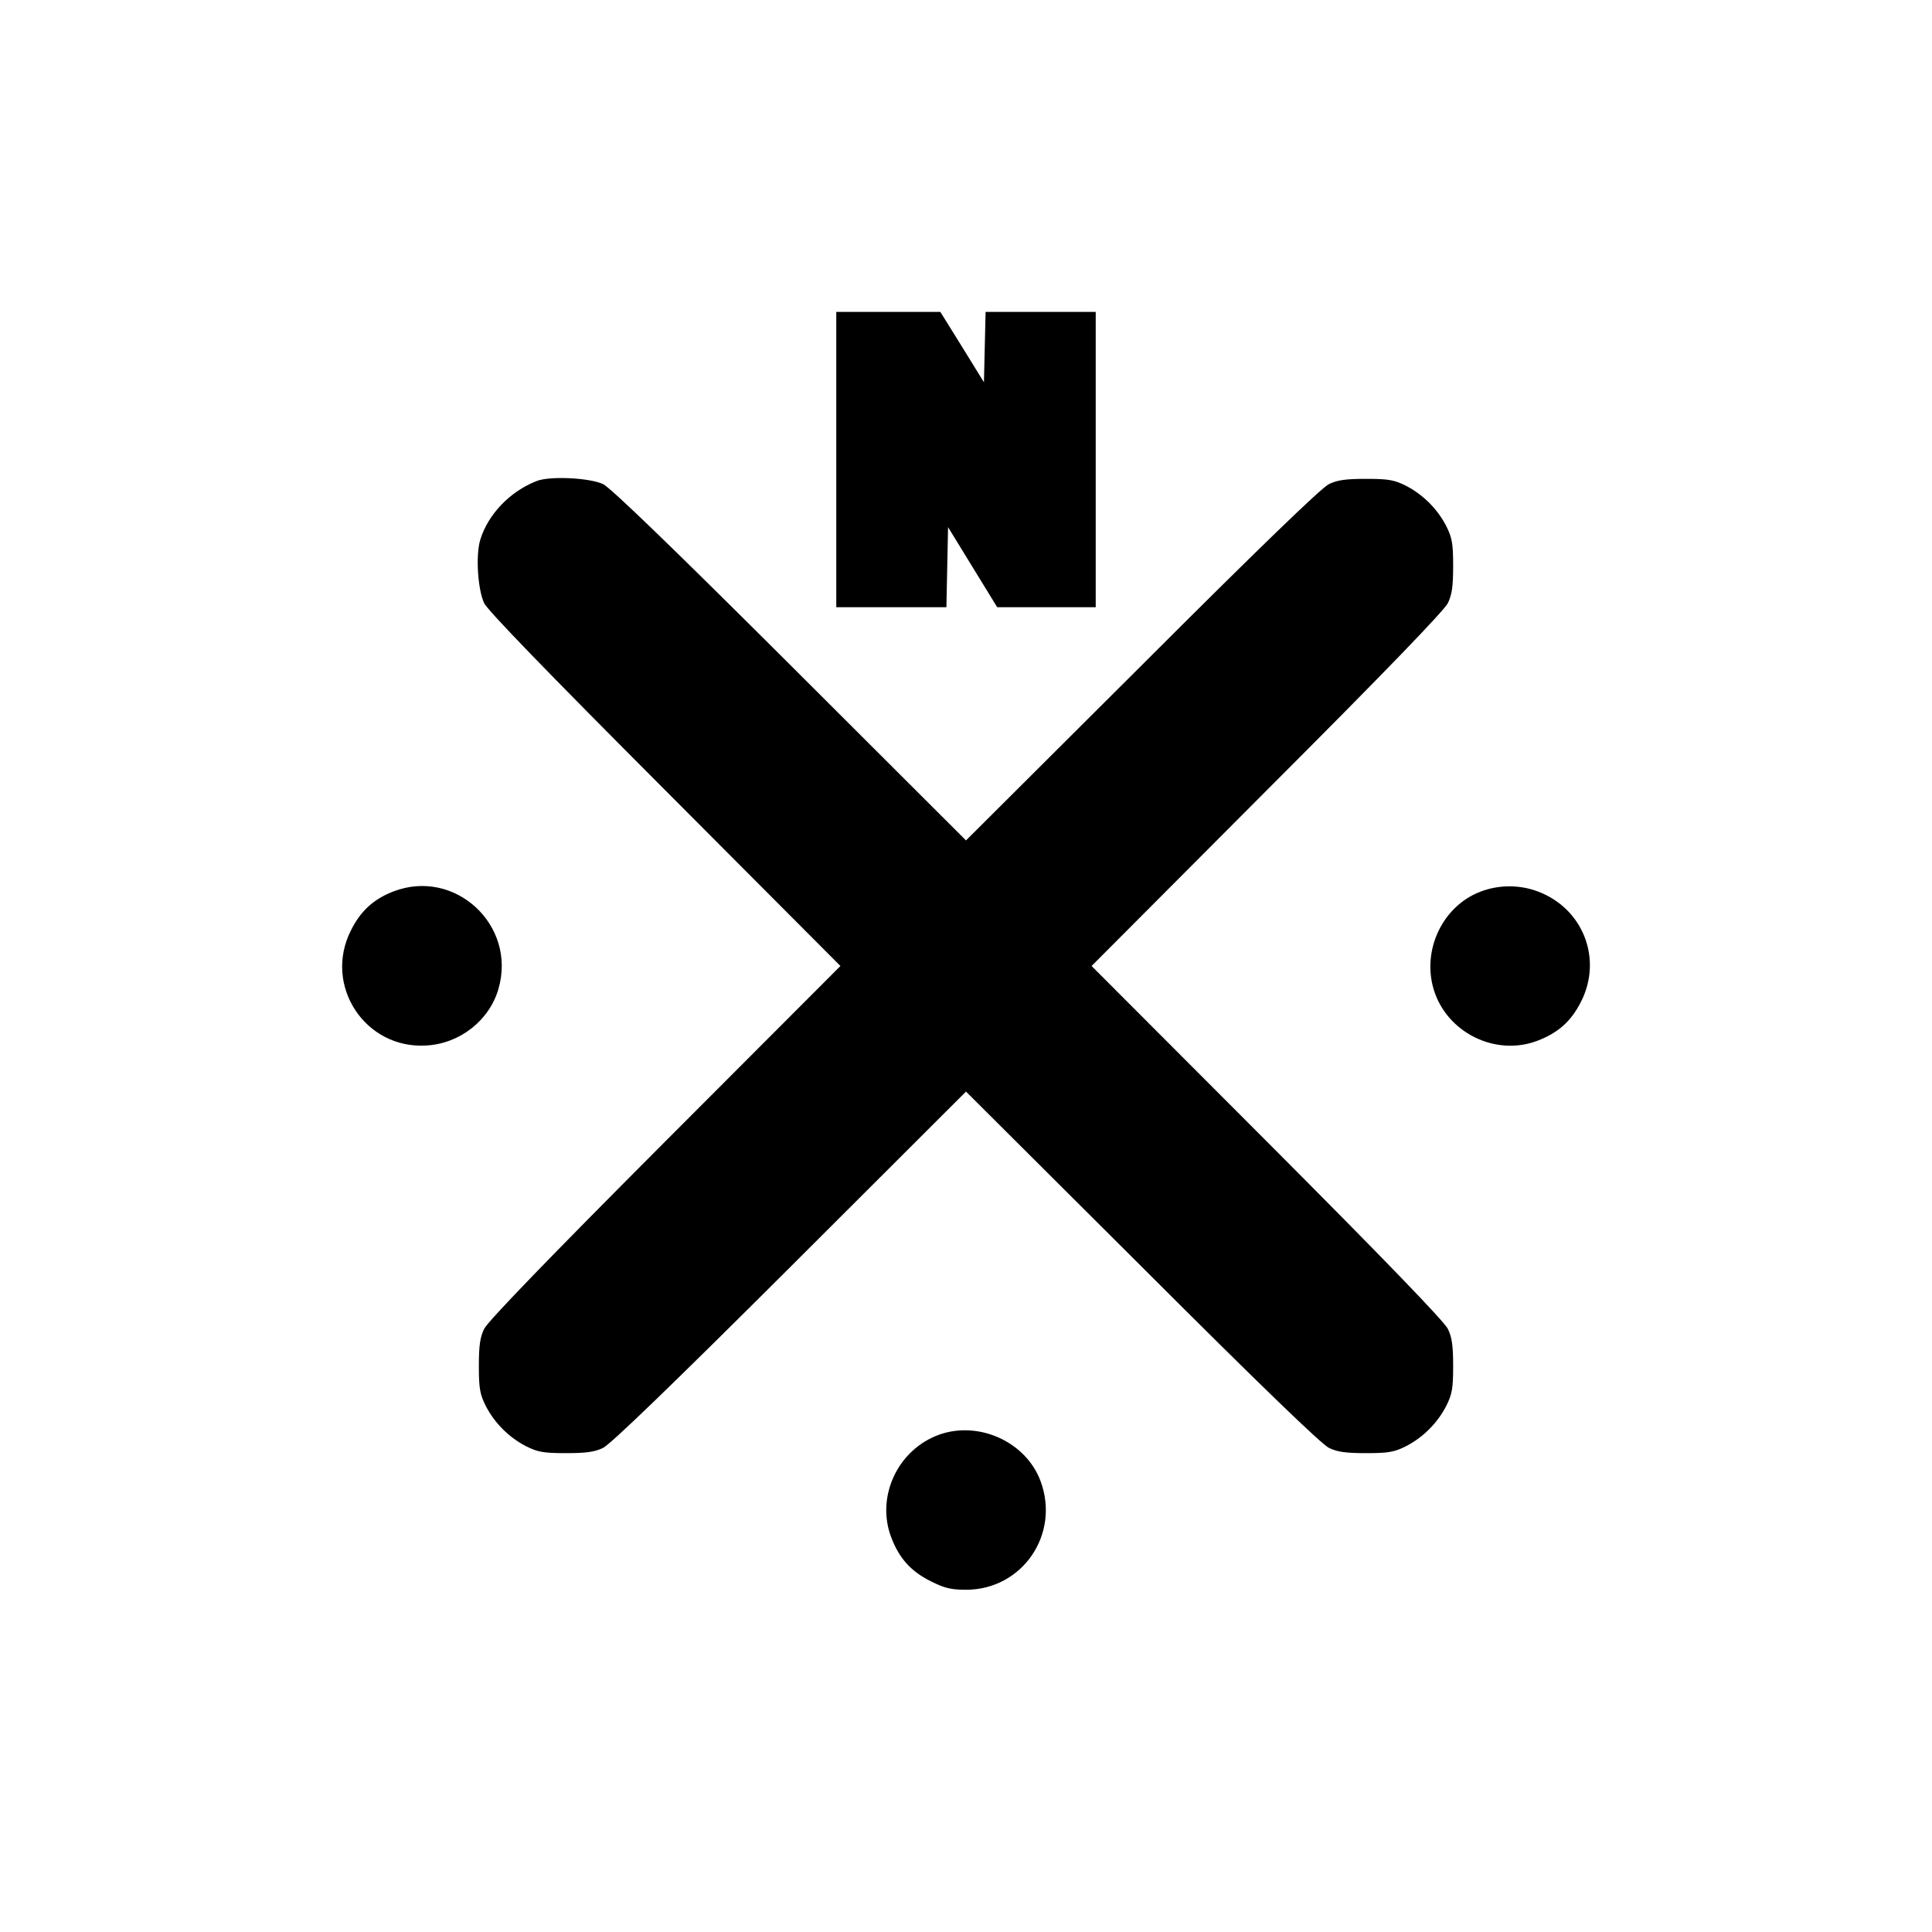 <?xml version="1.0" standalone="no"?>
<!DOCTYPE svg PUBLIC "-//W3C//DTD SVG 20010904//EN"
 "http://www.w3.org/TR/2001/REC-SVG-20010904/DTD/svg10.dtd">
<svg version="1.0" xmlns="http://www.w3.org/2000/svg"
 width="700pt" height="700pt" viewBox="0 0 700 700"
 preserveAspectRatio="xMidYMid meet">
<g transform="translate(0,700) scale(0.1,-0.1)"
fill="#000000" stroke="none">
<path d="M3030 5335 l0 -535 200 0 199 0 3 145 3 145 89 -145 89 -145 178 0
179 0 0 535 0 535 -200 0 -199 0 -3 -127 -3 -128 -79 128 -79 127 -189 0 -188
0 0 -535z"/>
<path d="M1944 5257 c-97 -38 -176 -121 -204 -213 -17 -56 -9 -179 14 -229 13
-27 223 -244 655 -677 l636 -638 -636 -637 c-424 -425 -642 -651 -655 -678
-15 -31 -19 -62 -19 -135 0 -81 4 -102 25 -144 32 -62 84 -114 146 -146 42
-21 63 -25 144 -25 73 0 104 4 135 19 27 13 253 231 678 655 l637 636 638
-636 c424 -424 650 -642 677 -655 31 -15 62 -19 135 -19 81 0 102 4 144 25 62
32 114 84 146 146 21 42 25 63 25 144 0 73 -4 104 -19 135 -13 27 -231 253
-655 678 l-636 637 636 638 c424 424 642 650 655 677 15 31 19 62 19 135 0 81
-4 102 -25 144 -32 62 -84 114 -146 146 -42 21 -63 25 -144 25 -73 0 -104 -4
-135 -19 -27 -13 -253 -231 -677 -655 l-638 -636 -637 636 c-430 429 -651 642
-678 655 -49 23 -194 30 -241 11z"/>
<path d="M1425 3770 c-72 -28 -119 -71 -154 -142 -100 -199 52 -430 274 -416
122 7 228 91 261 205 67 231 -158 439 -381 353z"/>
<path d="M5363 3769 c-135 -52 -211 -209 -169 -352 46 -157 223 -246 376 -188
76 29 123 71 159 143 78 155 6 337 -157 398 -66 25 -142 25 -209 -1z"/>
<path d="M3403 1802 c-150 -54 -230 -224 -174 -372 29 -76 71 -123 143 -159
50 -25 73 -31 128 -31 204 0 342 201 270 394 -53 142 -223 219 -367 168z"/>
</g>
</svg>
